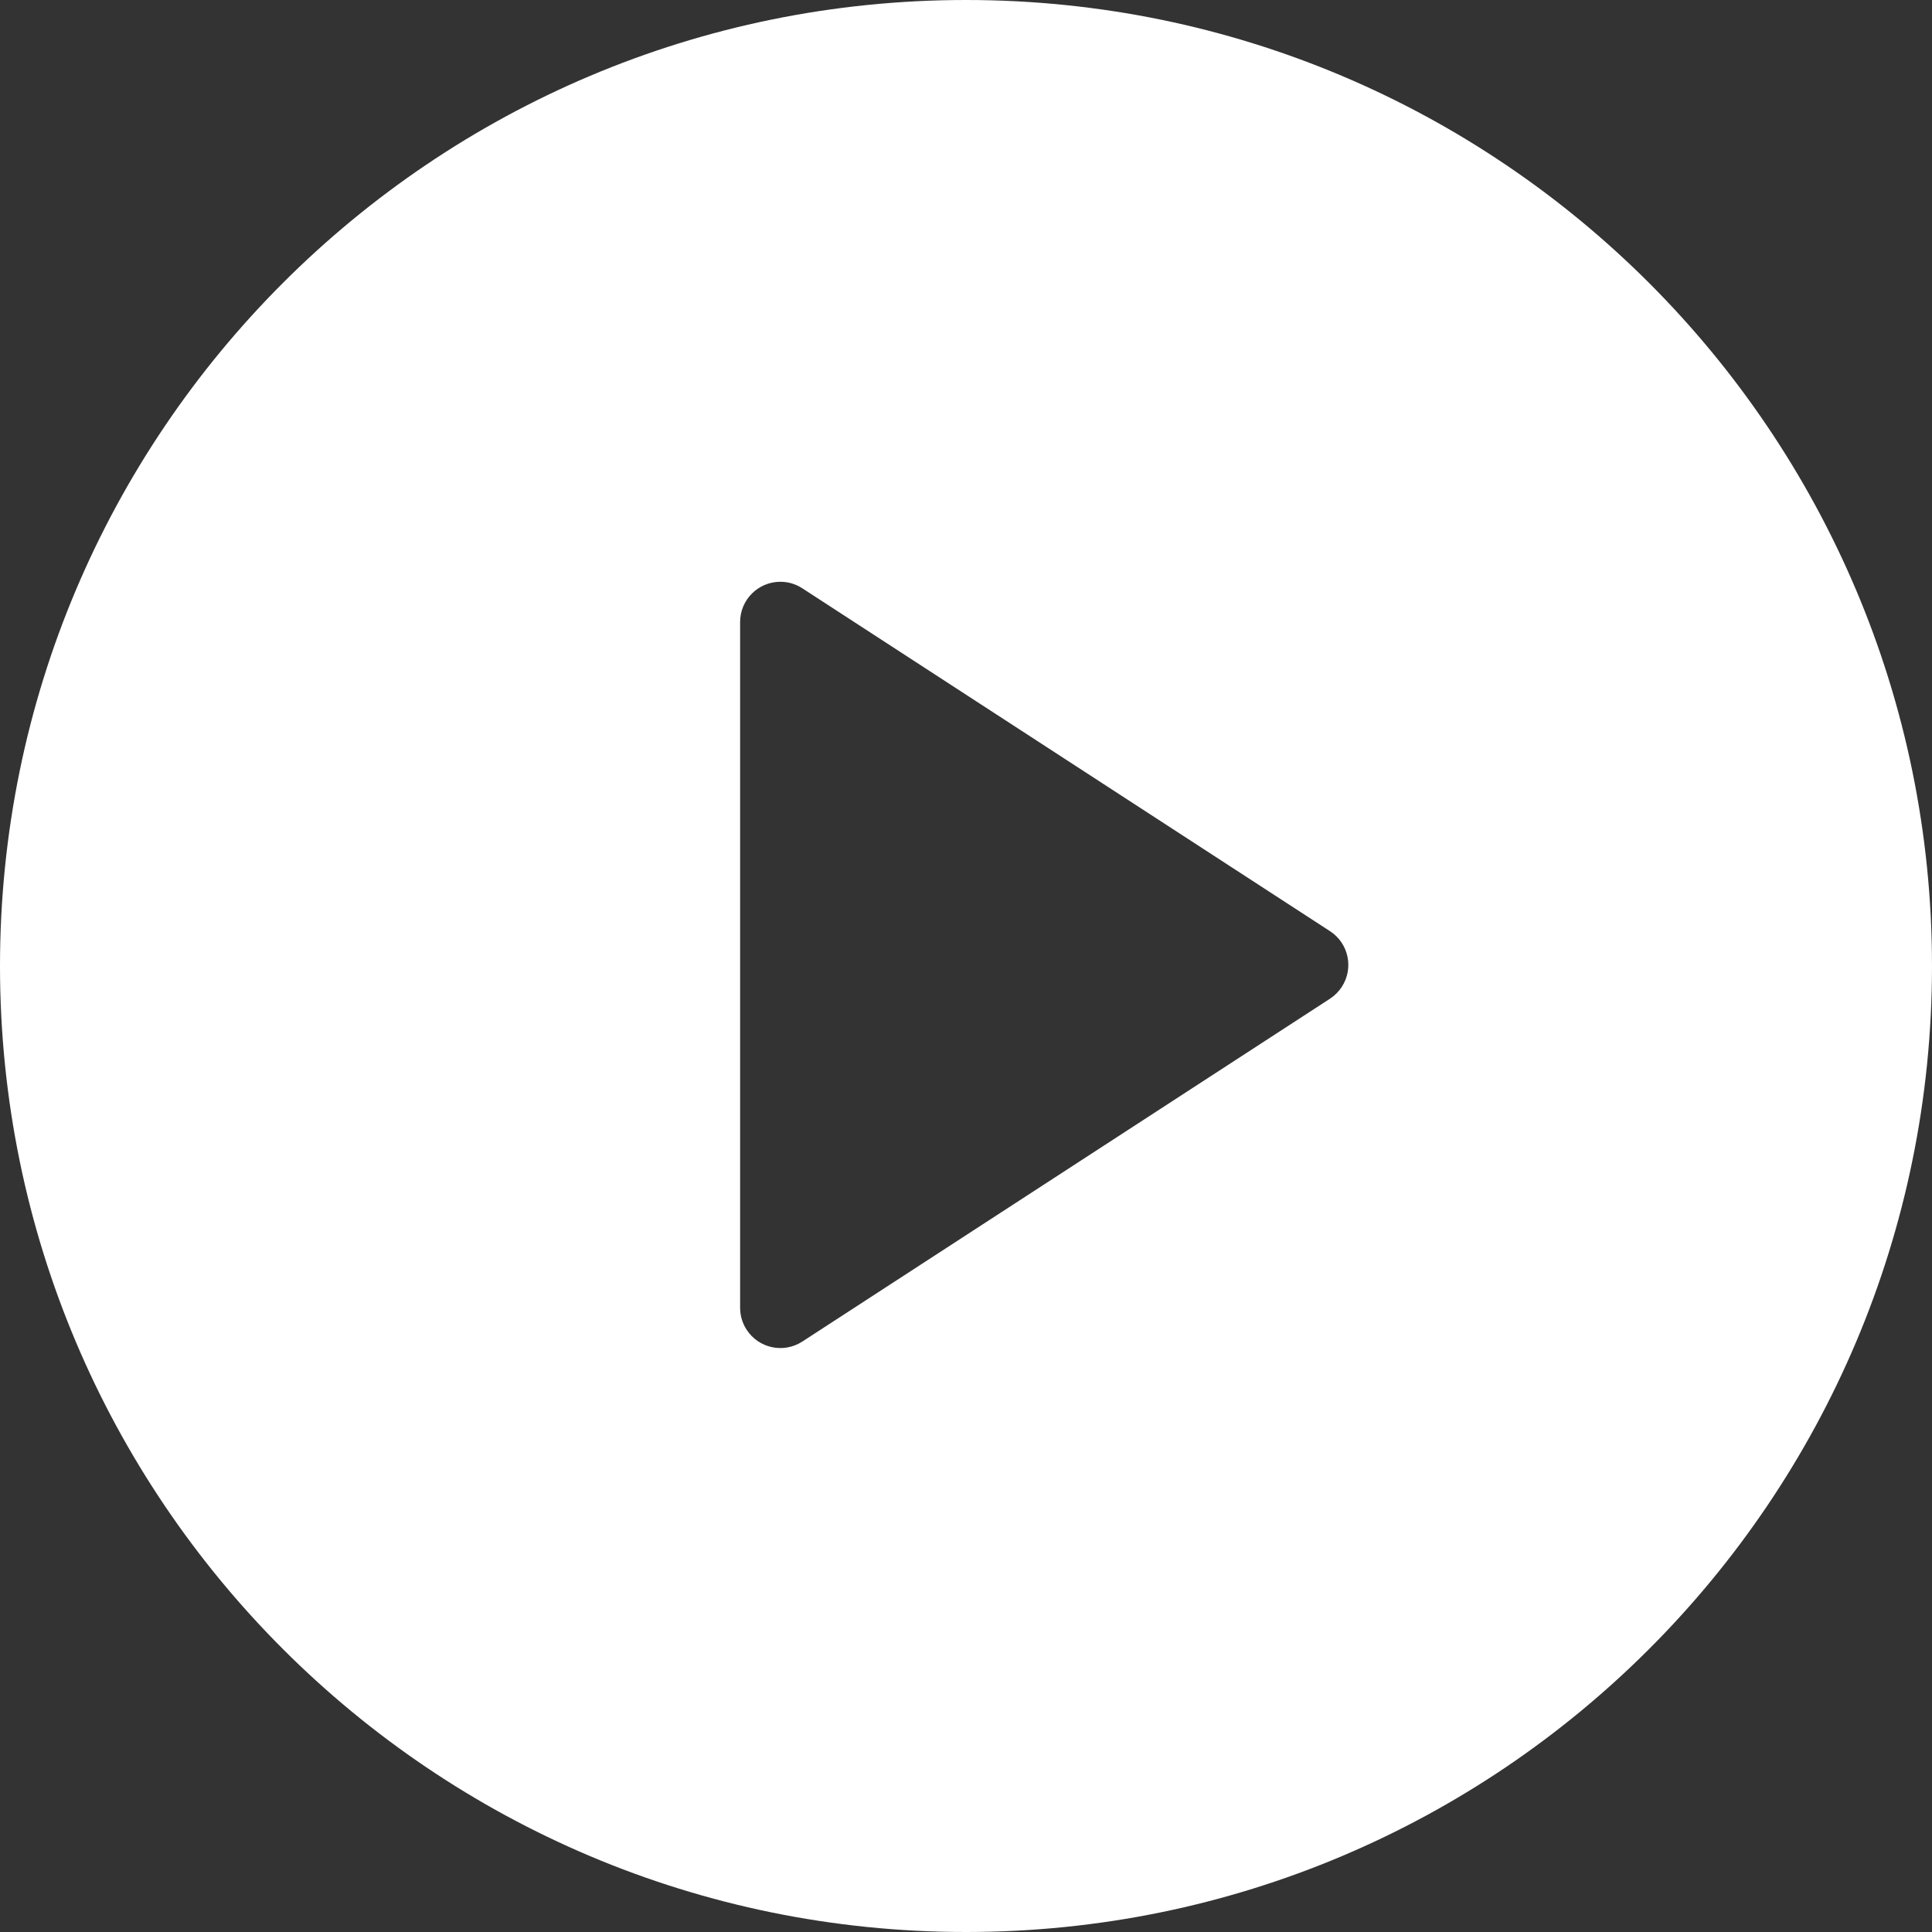 
<svg width="48px" height="48px" viewBox="0 0 48 48" version="1.1" xmlns="http://www.w3.org/2000/svg" xmlns:xlink="http://www.w3.org/1999/xlink">
    <rect x="0" y="0" width="48" height="48" fill="#333333" stroke="none"/>
    <!-- Generator: Sketch 48 (47235) - http://www.bohemiancoding.com/sketch -->
    <desc>Created with Sketch.</desc>
    <defs></defs>
    <g id="Page-1" stroke="none" stroke-width="1" fill="none" fill-rule="evenodd">
        <path d="M24,48 C10.745,48 0,37.255 0,24 C0,10.745 10.745,0 24,0 C37.255,0 48,10.745 48,24 C48,37.255 37.255,48 24,48 Z M33.044,24.812 C33.161,24.735 33.261,24.635 33.337,24.518 C33.638,24.055 33.507,23.435 33.044,23.135 L19.933,14.616 C19.771,14.51 19.582,14.454 19.388,14.454 C18.836,14.454 18.388,14.902 18.388,15.454 L18.388,32.492 C18.388,32.685 18.444,32.875 18.55,33.037 C18.851,33.5 19.47,33.631 19.933,33.331 L33.044,24.812 Z" id="Combined-Shape" fill="#FFFFFF"></path>
    </g>
</svg>